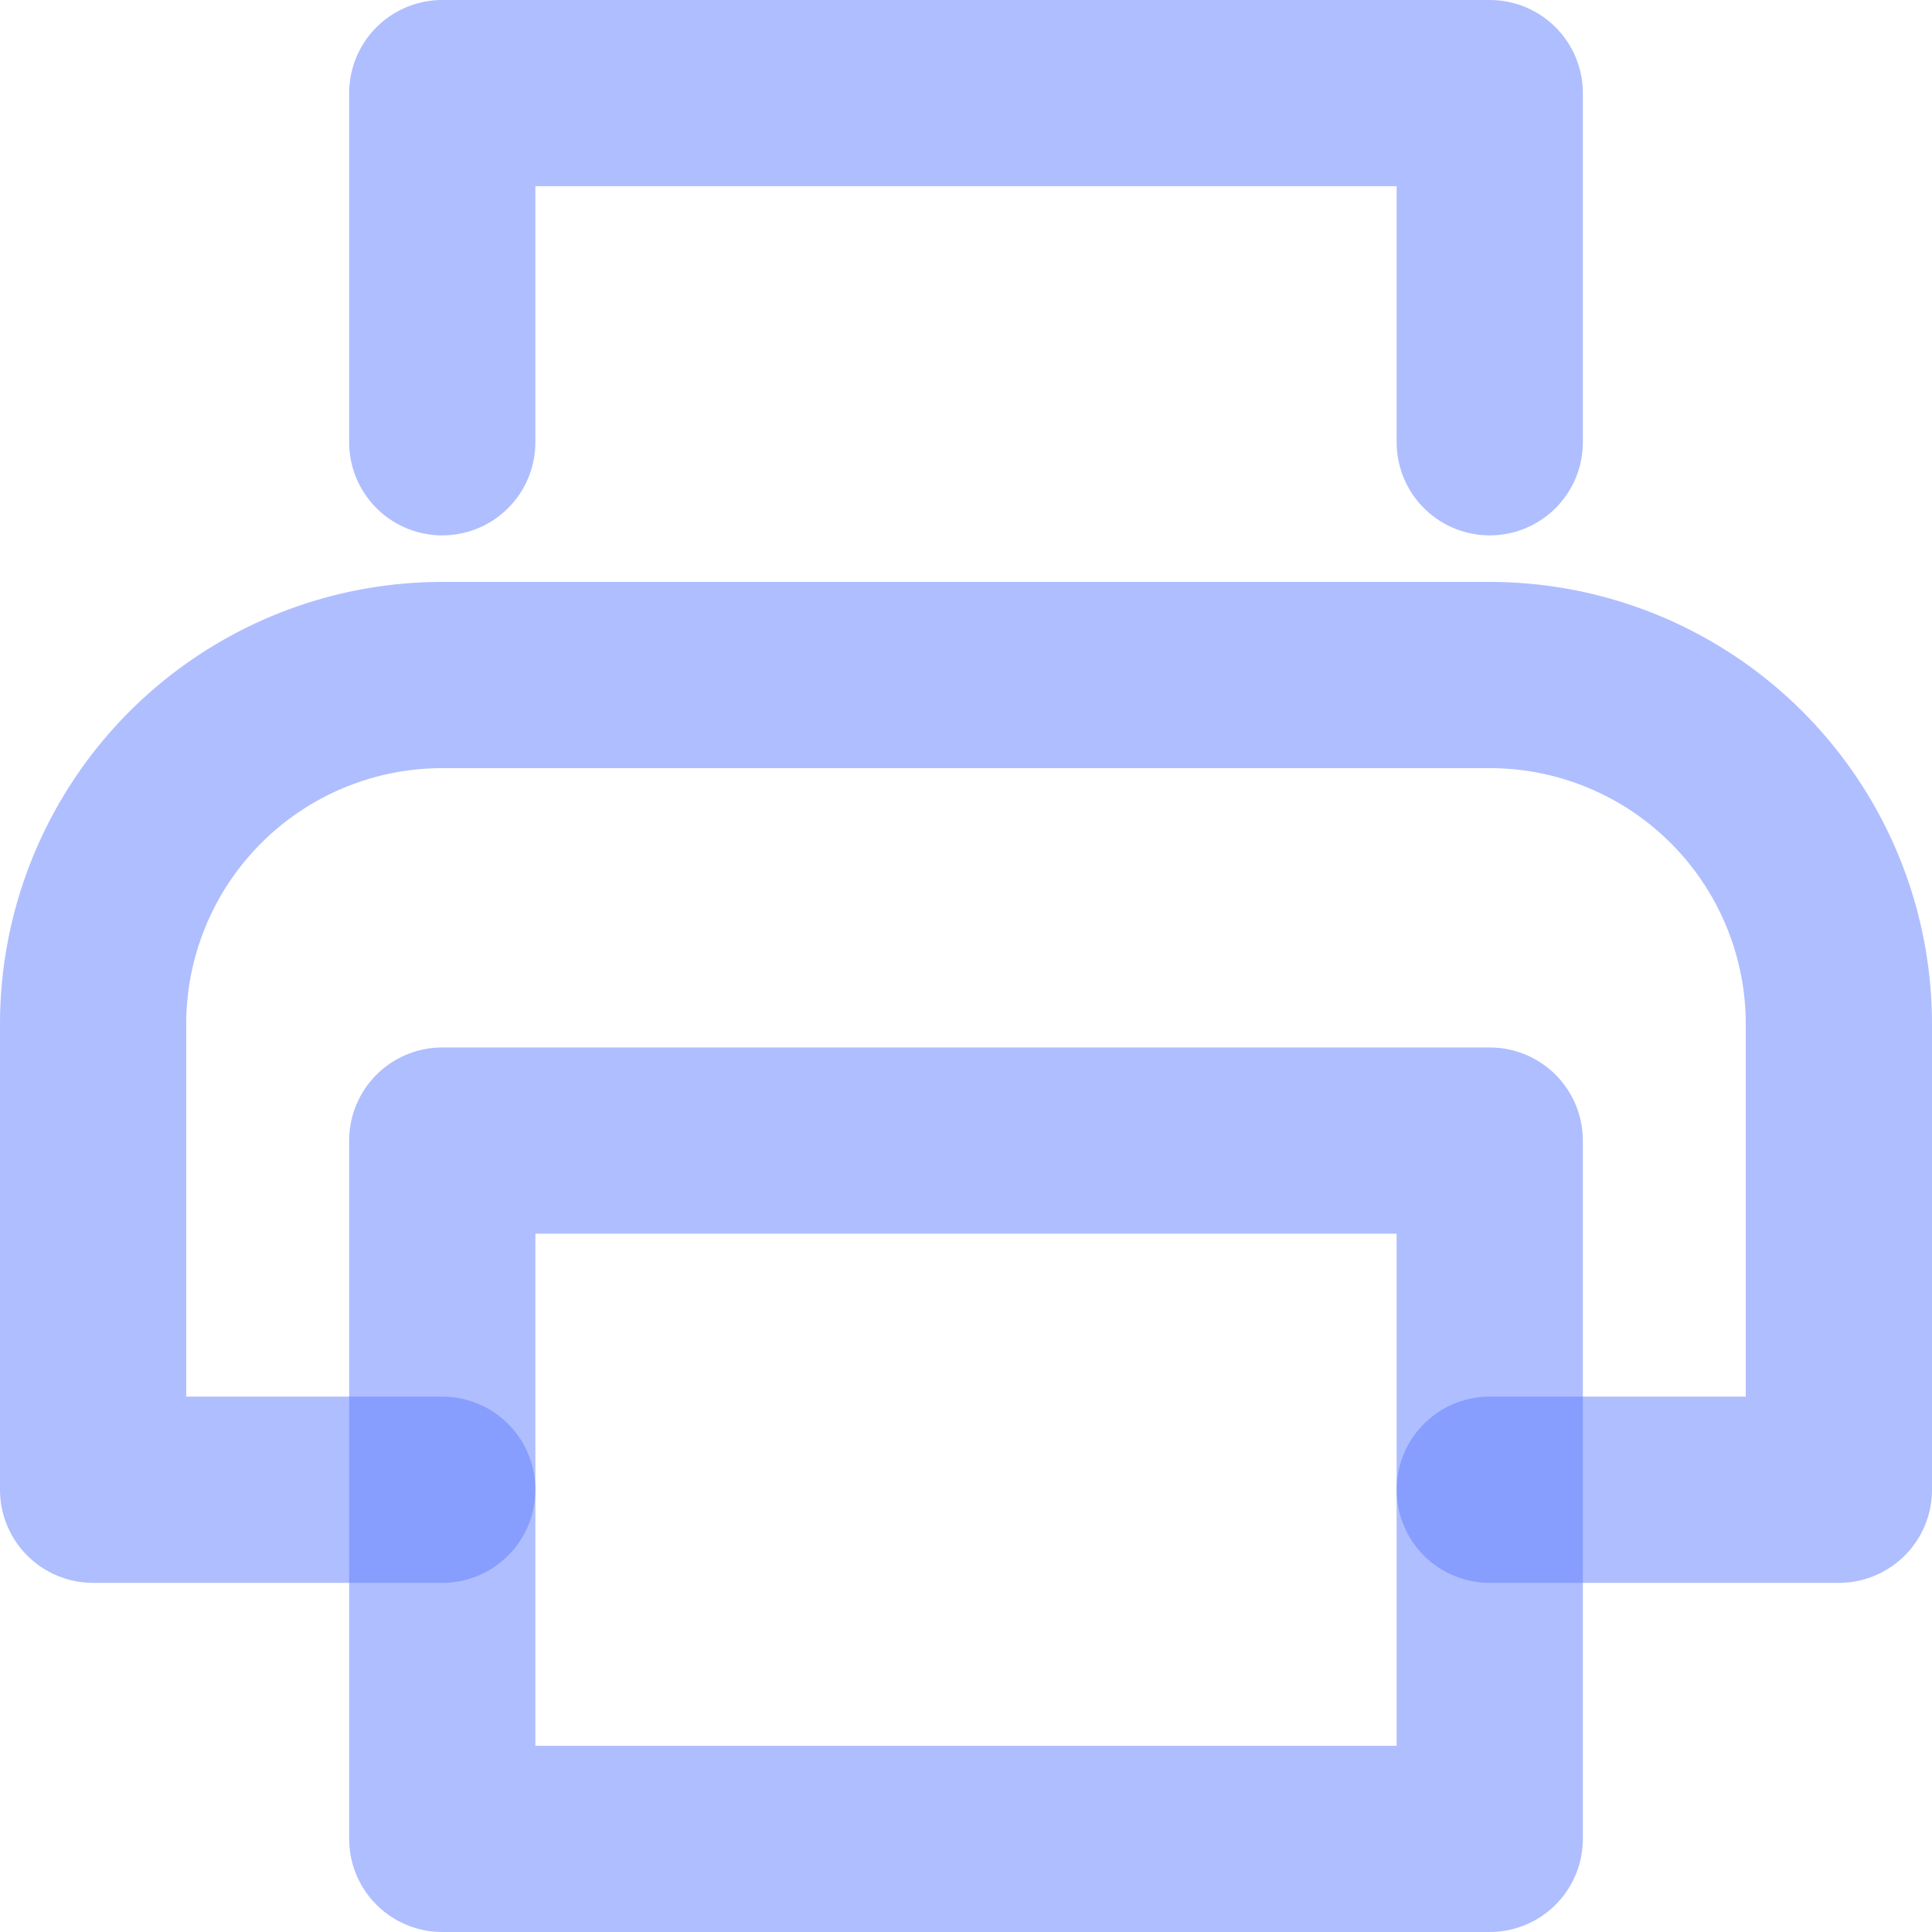 <svg xmlns="http://www.w3.org/2000/svg" width="20.75" height="20.75" viewBox="0 0 20.75 20.75">
  <g id="printer_copy" data-name="printer copy" transform="translate(0.375 0.375)">
    <path id="Path" d="M0,3.75V0H11.25V3.75" transform="translate(4.375 0.625)" fill="none" stroke="#607eff" stroke-linecap="round" stroke-linejoin="round" stroke-miterlimit="10" stroke-width="2" opacity="0.5"/>
    <path id="Path-2" data-name="Path" d="M3.75,8.75H0v-5A3.75,3.75,0,0,1,3.75,0H15a3.75,3.75,0,0,1,3.75,3.75v5H15" transform="translate(0.625 6.875)" fill="none" stroke="#607eff" stroke-linecap="round" stroke-linejoin="round" stroke-miterlimit="10" stroke-width="2" opacity="0.5"/>
    <rect id="Rectangle" width="11.25" height="7.5" transform="translate(4.375 11.875)" fill="none" stroke="#607eff" stroke-linecap="round" stroke-linejoin="round" stroke-miterlimit="10" stroke-width="2" opacity="0.5"/>
  </g>
</svg>

